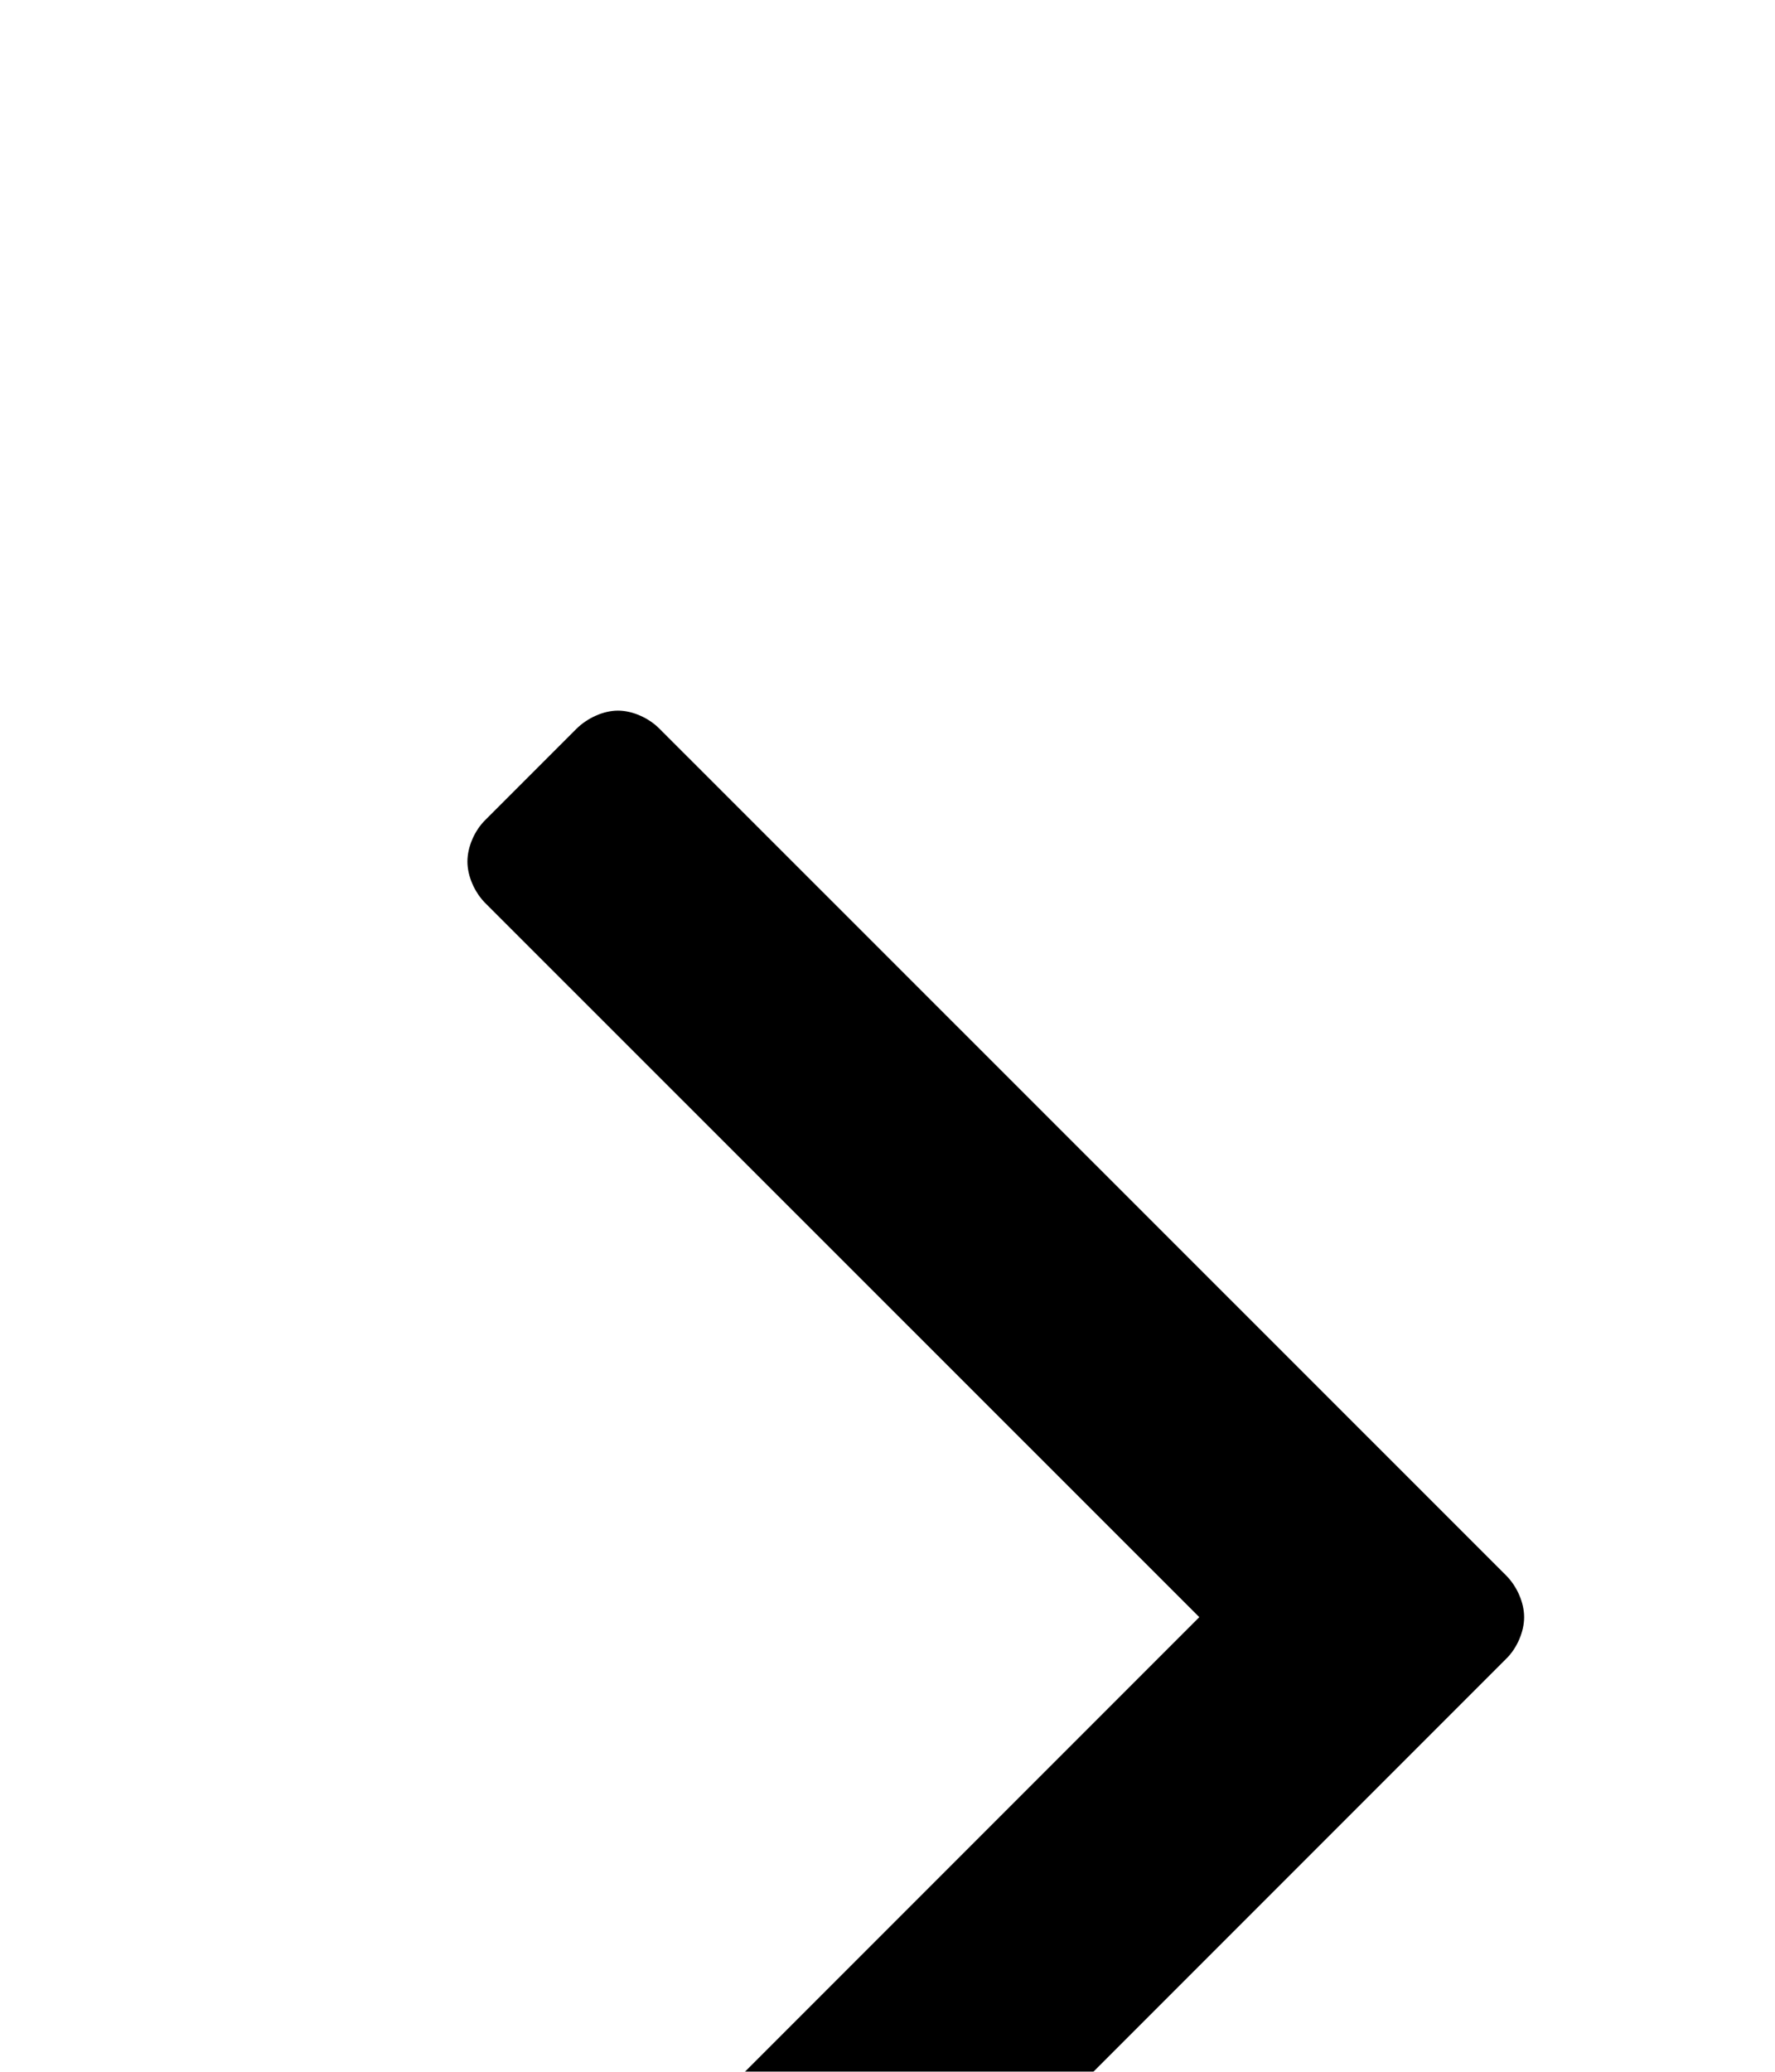 <?xml version="1.0" encoding="UTF-8"?>
<svg width="6px" height="7px" viewBox="0 0 6 7" version="1.1" xmlns="http://www.w3.org/2000/svg" xmlns:xlink="http://www.w3.org/1999/xlink">
    <!-- Generator: Sketch 51.2 (57519) - http://www.bohemiancoding.com/sketch -->
    <title></title>
    <desc>Created with Sketch.</desc>
    <defs>
        <filter x="-8.2%" y="-6.8%" width="116.7%" height="114.9%" filterUnits="objectBoundingBox" id="filter-1">
            <feOffset dx="0" dy="2" in="SourceAlpha" result="shadowOffsetOuter1"></feOffset>
            <feGaussianBlur stdDeviation="7" in="shadowOffsetOuter1" result="shadowBlurOuter1"></feGaussianBlur>
            <feColorMatrix values="0 0 0 0 0   0 0 0 0 0   0 0 0 0 0  0 0 0 0.057 0" type="matrix" in="shadowBlurOuter1" result="shadowMatrixOuter1"></feColorMatrix>
            <feMerge>
                <feMergeNode in="shadowMatrixOuter1"></feMergeNode>
                <feMergeNode in="SourceGraphic"></feMergeNode>
            </feMerge>
        </filter>
        <rect id="path-2" x="0" y="0" width="268" height="295" rx="6"></rect>
    </defs>
    <g id="Symbols" stroke="none" stroke-width="1" fill="none" fill-rule="evenodd">
        <g id="Cart-categories-battle-1" transform="translate(-112, -171)">
            <g id="Cart-rating">
                <g>
                    <g id="Cart-standart" filter="url(#filter-1)">
                        <g id="Img">
                            <g id="Mask">
                                <mask id="mask-3" fill="white">
                                    <use xlink:href="#path-2"></use>
                                </mask>
                                <use fill="#FFFFFF" xlink:href="#path-2"></use>
                            </g>
                        </g>
                        <path d="M117.152,174.464 C117.152,174.513 117.128,174.569 117.091,174.605 L114.23,177.466 C114.194,177.503 114.138,177.527 114.089,177.527 C114.04,177.527 113.985,177.503 113.948,177.466 L113.641,177.159 C113.604,177.122 113.58,177.073 113.58,177.018 C113.58,176.969 113.604,176.914 113.641,176.877 L116.054,174.464 L113.641,172.052 C113.604,172.015 113.58,171.96 113.58,171.911 C113.58,171.862 113.604,171.806 113.641,171.77 L113.948,171.463 C113.985,171.426 114.04,171.401 114.089,171.401 C114.138,171.401 114.194,171.426 114.23,171.463 L117.091,174.323 C117.128,174.36 117.152,174.415 117.152,174.464 Z" id="" fill="#000000"></path>
                    </g>
                </g>
            </g>
        </g>
    </g>
</svg>
